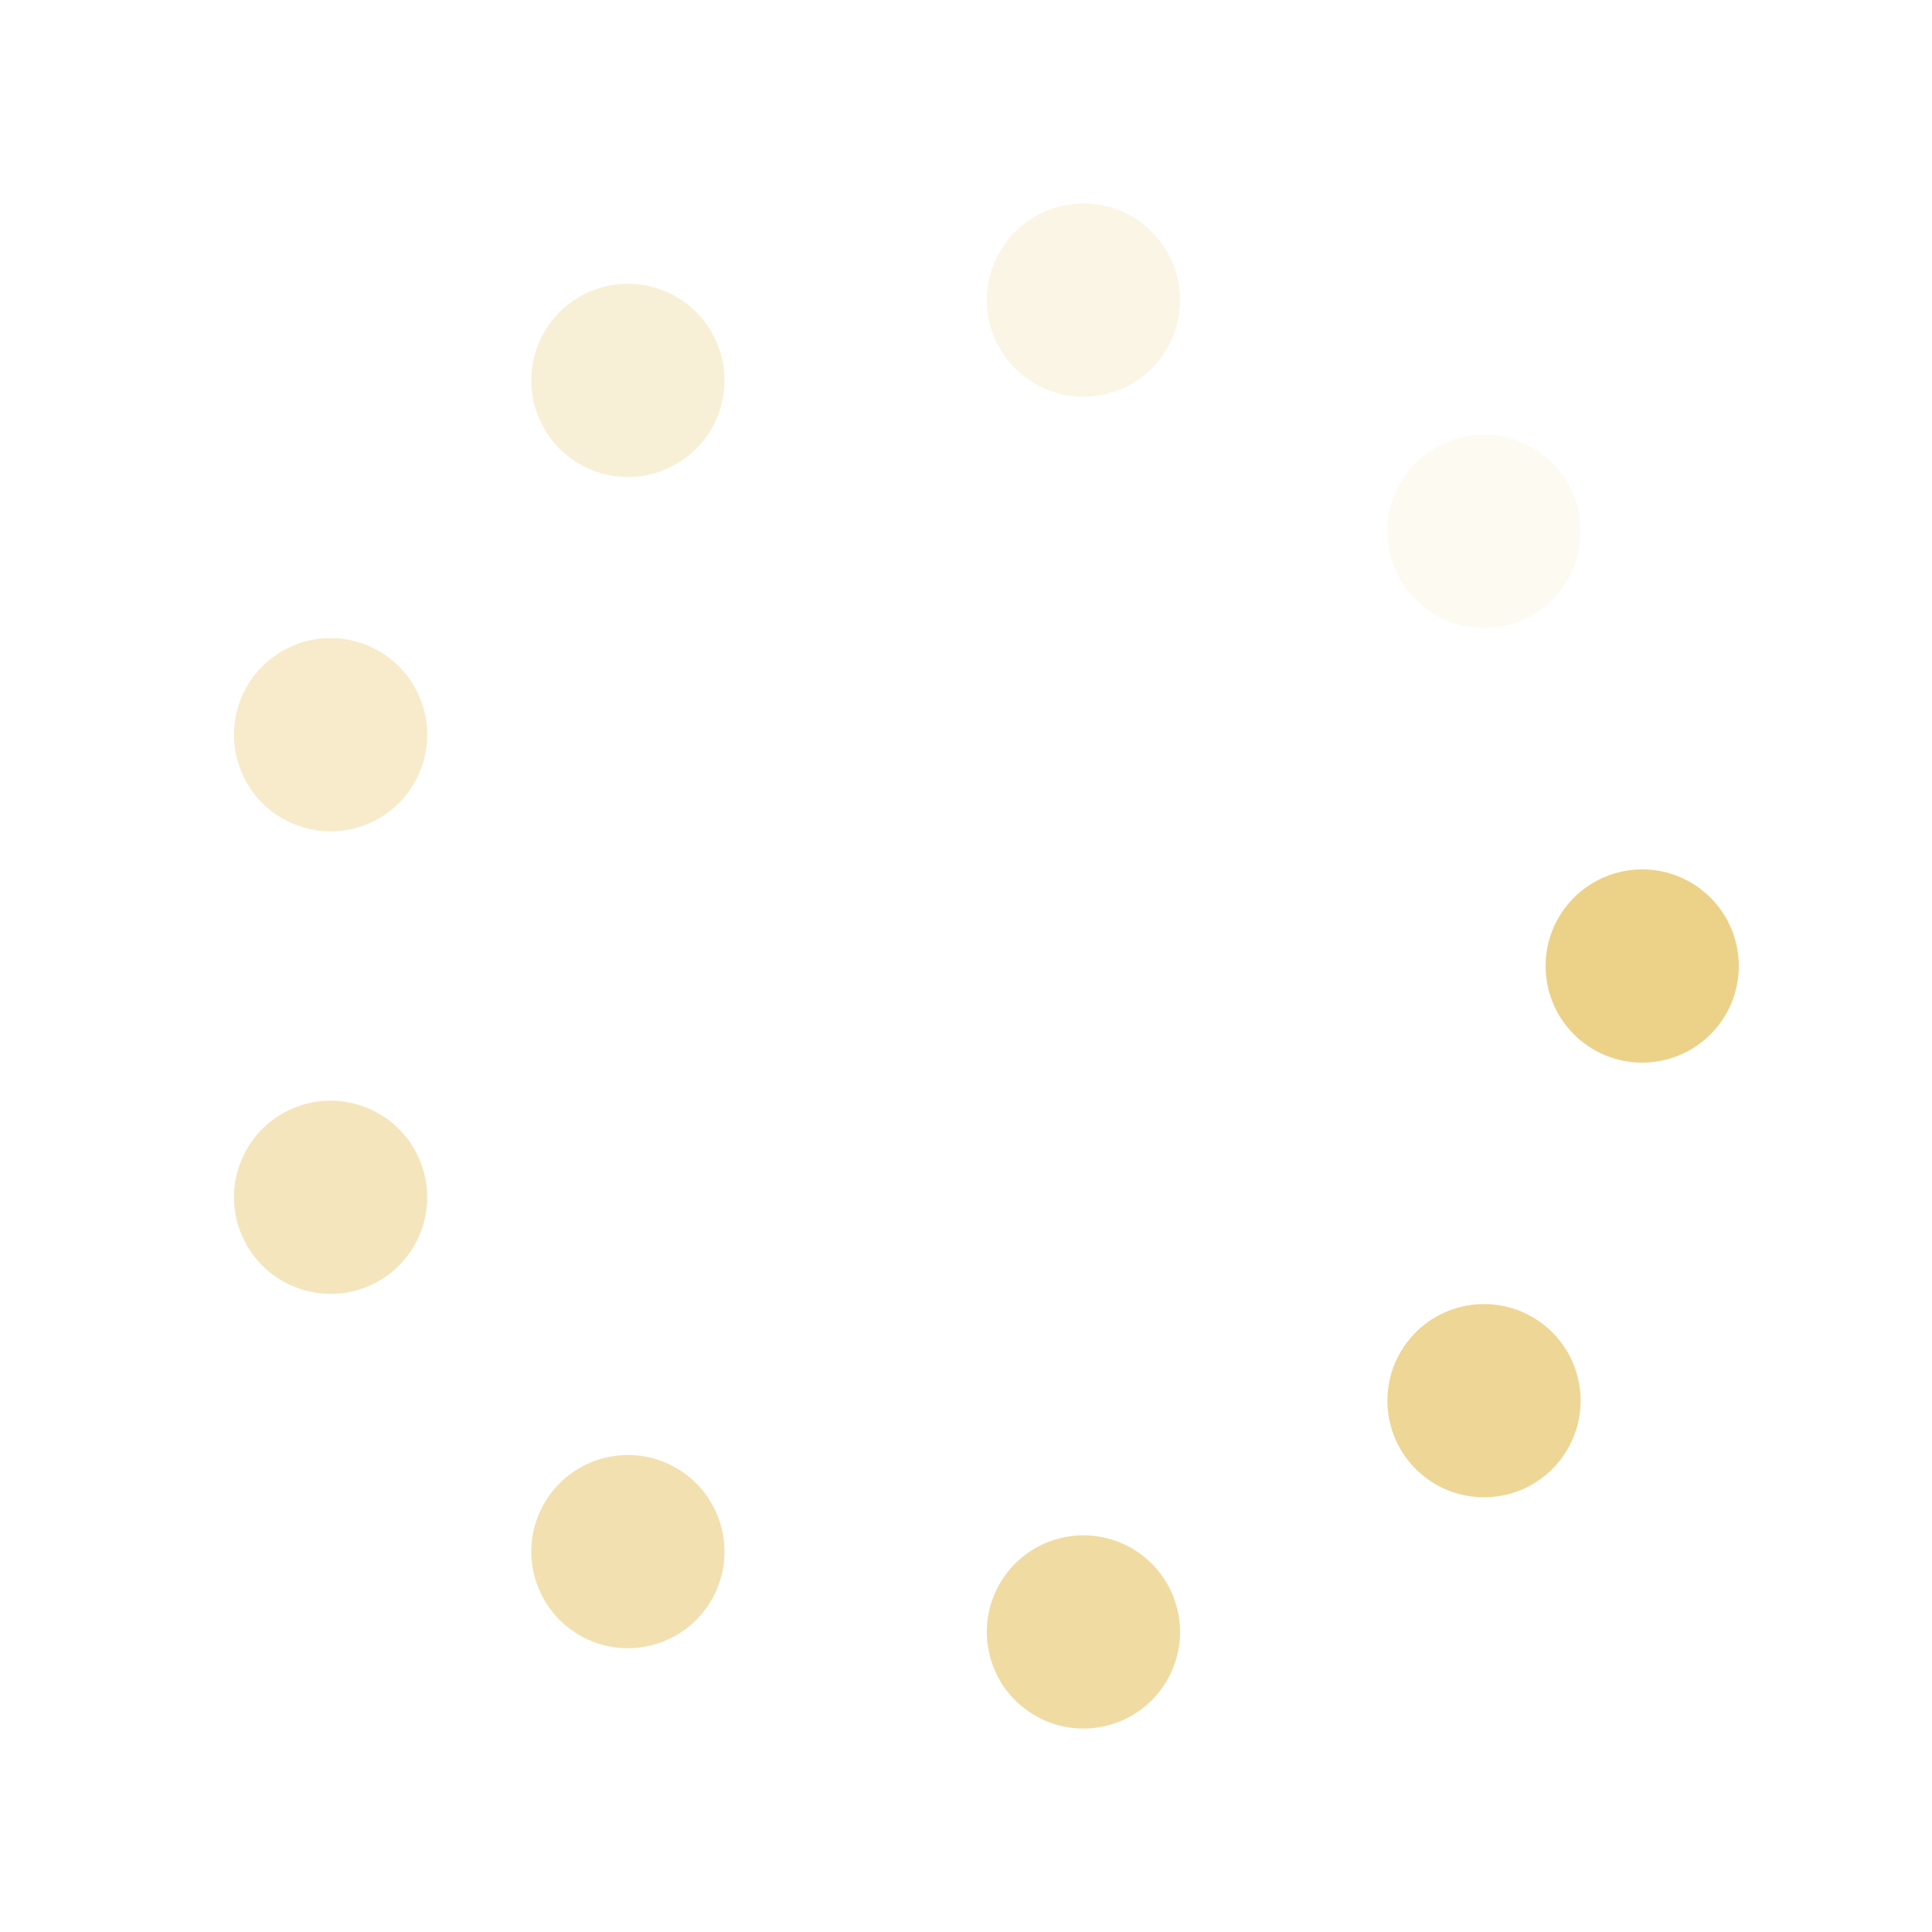 <?xml version="1.0" encoding="utf-8"?>
<svg xmlns="http://www.w3.org/2000/svg" xmlns:xlink="http://www.w3.org/1999/xlink" style="margin: auto; background: none; display: block; shape-rendering: auto;" width="160px" height="160px" viewBox="0 0 100 100" preserveAspectRatio="xMidYMid">
<g transform="translate(85,50)">
<g transform="rotate(0)">
<circle cx="0" cy="0" r="5" fill="#ecd189" fill-opacity="1">
  <animateTransform attributeName="transform" type="scale" begin="-0.889s" values="1.5 1.5;1 1" keyTimes="0;1" dur="1s" repeatCount="indefinite"></animateTransform>
  <animate attributeName="fill-opacity" keyTimes="0;1" dur="1s" repeatCount="indefinite" values="1;0" begin="-0.889s"></animate>
</circle>
</g>
</g><g transform="translate(76.812,72.498)">
<g transform="rotate(40)">
<circle cx="0" cy="0" r="5" fill="#ecd189" fill-opacity="0.889">
  <animateTransform attributeName="transform" type="scale" begin="-0.778s" values="1.5 1.5;1 1" keyTimes="0;1" dur="1s" repeatCount="indefinite"></animateTransform>
  <animate attributeName="fill-opacity" keyTimes="0;1" dur="1s" repeatCount="indefinite" values="1;0" begin="-0.778s"></animate>
</circle>
</g>
</g><g transform="translate(56.078,84.468)">
<g transform="rotate(80)">
<circle cx="0" cy="0" r="5" fill="#ecd189" fill-opacity="0.778">
  <animateTransform attributeName="transform" type="scale" begin="-0.667s" values="1.5 1.5;1 1" keyTimes="0;1" dur="1s" repeatCount="indefinite"></animateTransform>
  <animate attributeName="fill-opacity" keyTimes="0;1" dur="1s" repeatCount="indefinite" values="1;0" begin="-0.667s"></animate>
</circle>
</g>
</g><g transform="translate(32.5,80.311)">
<g transform="rotate(120)">
<circle cx="0" cy="0" r="5" fill="#ecd189" fill-opacity="0.667">
  <animateTransform attributeName="transform" type="scale" begin="-0.556s" values="1.5 1.5;1 1" keyTimes="0;1" dur="1s" repeatCount="indefinite"></animateTransform>
  <animate attributeName="fill-opacity" keyTimes="0;1" dur="1s" repeatCount="indefinite" values="1;0" begin="-0.556s"></animate>
</circle>
</g>
</g><g transform="translate(17.111,61.971)">
<g transform="rotate(160)">
<circle cx="0" cy="0" r="5" fill="#ecd189" fill-opacity="0.556">
  <animateTransform attributeName="transform" type="scale" begin="-0.444s" values="1.5 1.5;1 1" keyTimes="0;1" dur="1s" repeatCount="indefinite"></animateTransform>
  <animate attributeName="fill-opacity" keyTimes="0;1" dur="1s" repeatCount="indefinite" values="1;0" begin="-0.444s"></animate>
</circle>
</g>
</g><g transform="translate(17.111,38.029)">
<g transform="rotate(200)">
<circle cx="0" cy="0" r="5" fill="#ecd189" fill-opacity="0.444">
  <animateTransform attributeName="transform" type="scale" begin="-0.333s" values="1.5 1.5;1 1" keyTimes="0;1" dur="1s" repeatCount="indefinite"></animateTransform>
  <animate attributeName="fill-opacity" keyTimes="0;1" dur="1s" repeatCount="indefinite" values="1;0" begin="-0.333s"></animate>
</circle>
</g>
</g><g transform="translate(32.5,19.689)">
<g transform="rotate(240)">
<circle cx="0" cy="0" r="5" fill="#ecd189" fill-opacity="0.333">
  <animateTransform attributeName="transform" type="scale" begin="-0.222s" values="1.5 1.5;1 1" keyTimes="0;1" dur="1s" repeatCount="indefinite"></animateTransform>
  <animate attributeName="fill-opacity" keyTimes="0;1" dur="1s" repeatCount="indefinite" values="1;0" begin="-0.222s"></animate>
</circle>
</g>
</g><g transform="translate(56.078,15.532)">
<g transform="rotate(280)">
<circle cx="0" cy="0" r="5" fill="#ecd189" fill-opacity="0.222">
  <animateTransform attributeName="transform" type="scale" begin="-0.111s" values="1.5 1.5;1 1" keyTimes="0;1" dur="1s" repeatCount="indefinite"></animateTransform>
  <animate attributeName="fill-opacity" keyTimes="0;1" dur="1s" repeatCount="indefinite" values="1;0" begin="-0.111s"></animate>
</circle>
</g>
</g><g transform="translate(76.812,27.502)">
<g transform="rotate(320)">
<circle cx="0" cy="0" r="5" fill="#ecd189" fill-opacity="0.111">
  <animateTransform attributeName="transform" type="scale" begin="0s" values="1.5 1.5;1 1" keyTimes="0;1" dur="1s" repeatCount="indefinite"></animateTransform>
  <animate attributeName="fill-opacity" keyTimes="0;1" dur="1s" repeatCount="indefinite" values="1;0" begin="0s"></animate>
</circle>
</g>
</g>
<!-- [ldio] generated by https://loading.io/ --></svg>